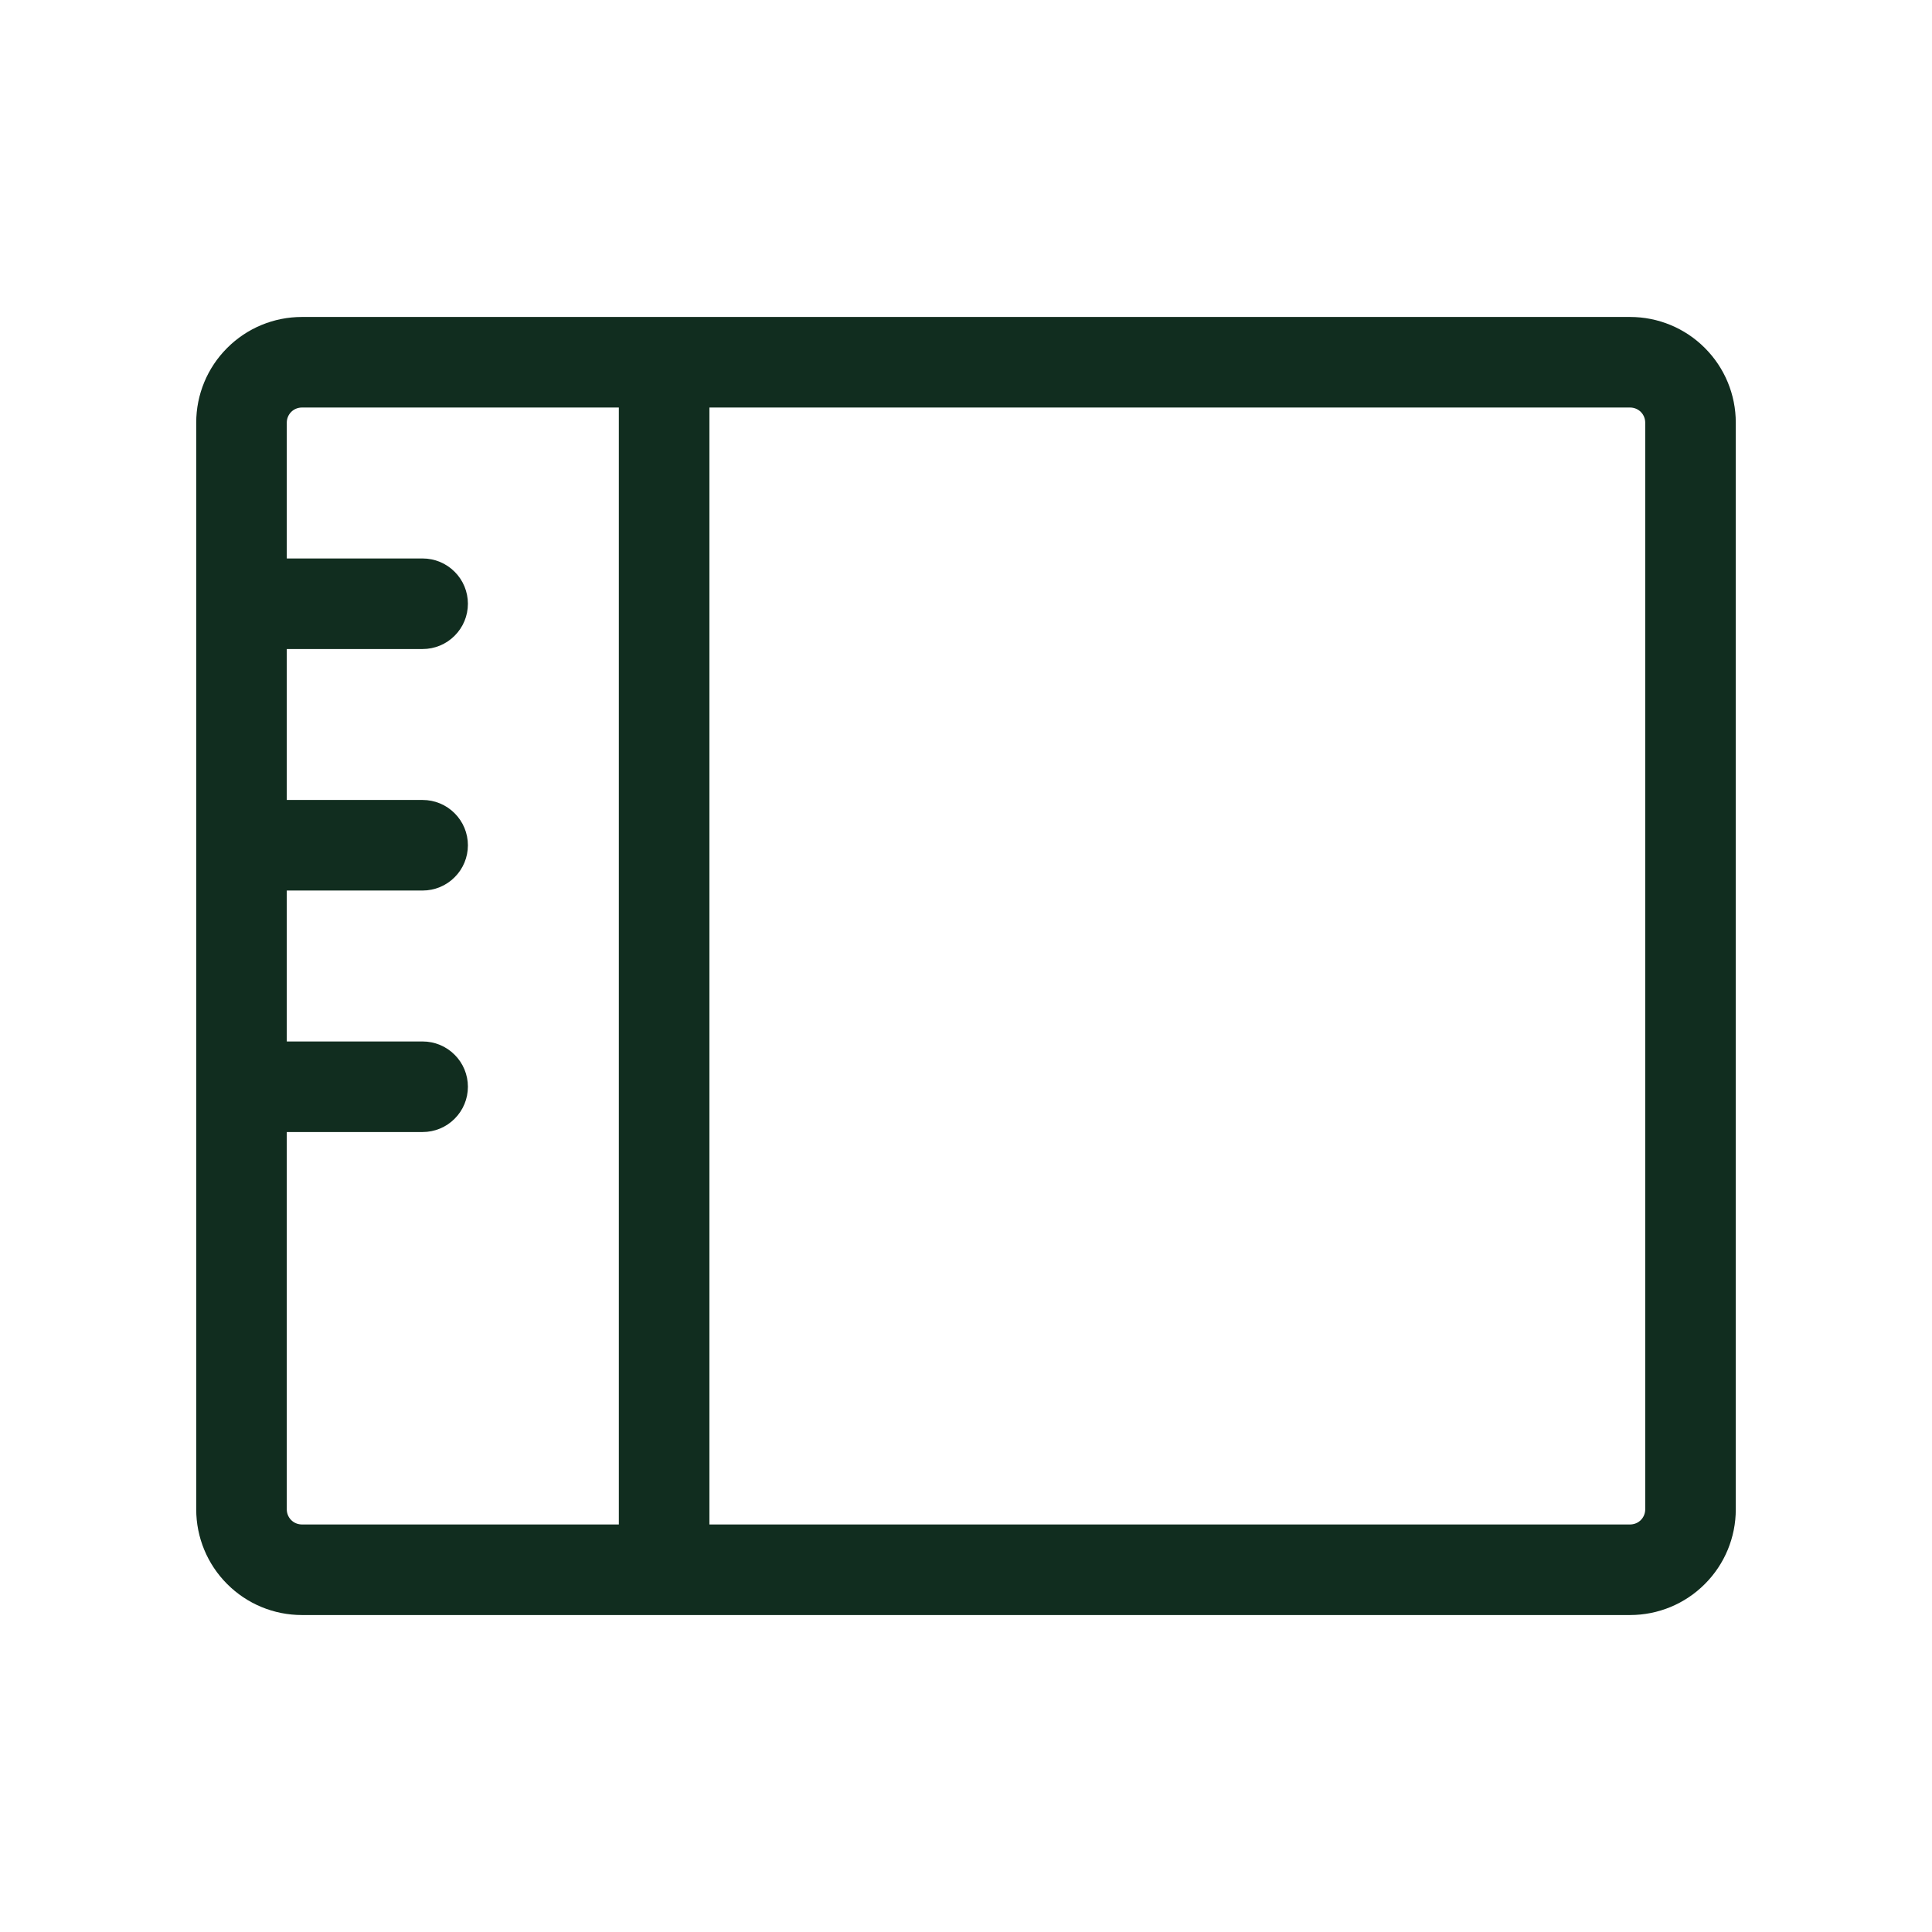 <svg width="32" height="32" viewBox="0 0 32 32" fill="none" xmlns="http://www.w3.org/2000/svg">
<path d="M27 5.25H5C4.536 5.25 4.091 5.434 3.763 5.763C3.434 6.091 3.25 6.536 3.25 7V25C3.25 25.464 3.434 25.909 3.763 26.237C4.091 26.566 4.536 26.75 5 26.75H27C27.464 26.75 27.909 26.566 28.237 26.237C28.566 25.909 28.75 25.464 28.75 25V7C28.75 6.536 28.566 6.091 28.237 5.763C27.909 5.434 27.464 5.25 27 5.25ZM4.75 25V18.75H7C7.199 18.75 7.39 18.671 7.53 18.53C7.671 18.39 7.75 18.199 7.75 18C7.75 17.801 7.671 17.61 7.53 17.47C7.39 17.329 7.199 17.25 7 17.25H4.75V14.75H7C7.199 14.75 7.39 14.671 7.53 14.53C7.671 14.39 7.75 14.199 7.75 14C7.75 13.801 7.671 13.61 7.53 13.47C7.39 13.329 7.199 13.25 7 13.25H4.75V10.75H7C7.199 10.75 7.39 10.671 7.53 10.53C7.671 10.39 7.75 10.199 7.75 10C7.75 9.801 7.671 9.61 7.53 9.47C7.39 9.329 7.199 9.25 7 9.25H4.75V7C4.75 6.934 4.776 6.87 4.823 6.823C4.87 6.776 4.934 6.75 5 6.75H10.25V25.25H5C4.934 25.25 4.87 25.224 4.823 25.177C4.776 25.13 4.75 25.066 4.75 25ZM27.25 25C27.25 25.066 27.224 25.13 27.177 25.177C27.13 25.224 27.066 25.25 27 25.25H11.75V6.75H27C27.066 6.75 27.13 6.776 27.177 6.823C27.224 6.87 27.25 6.934 27.25 7V25Z" fill="#112D1F"/>
</svg>
